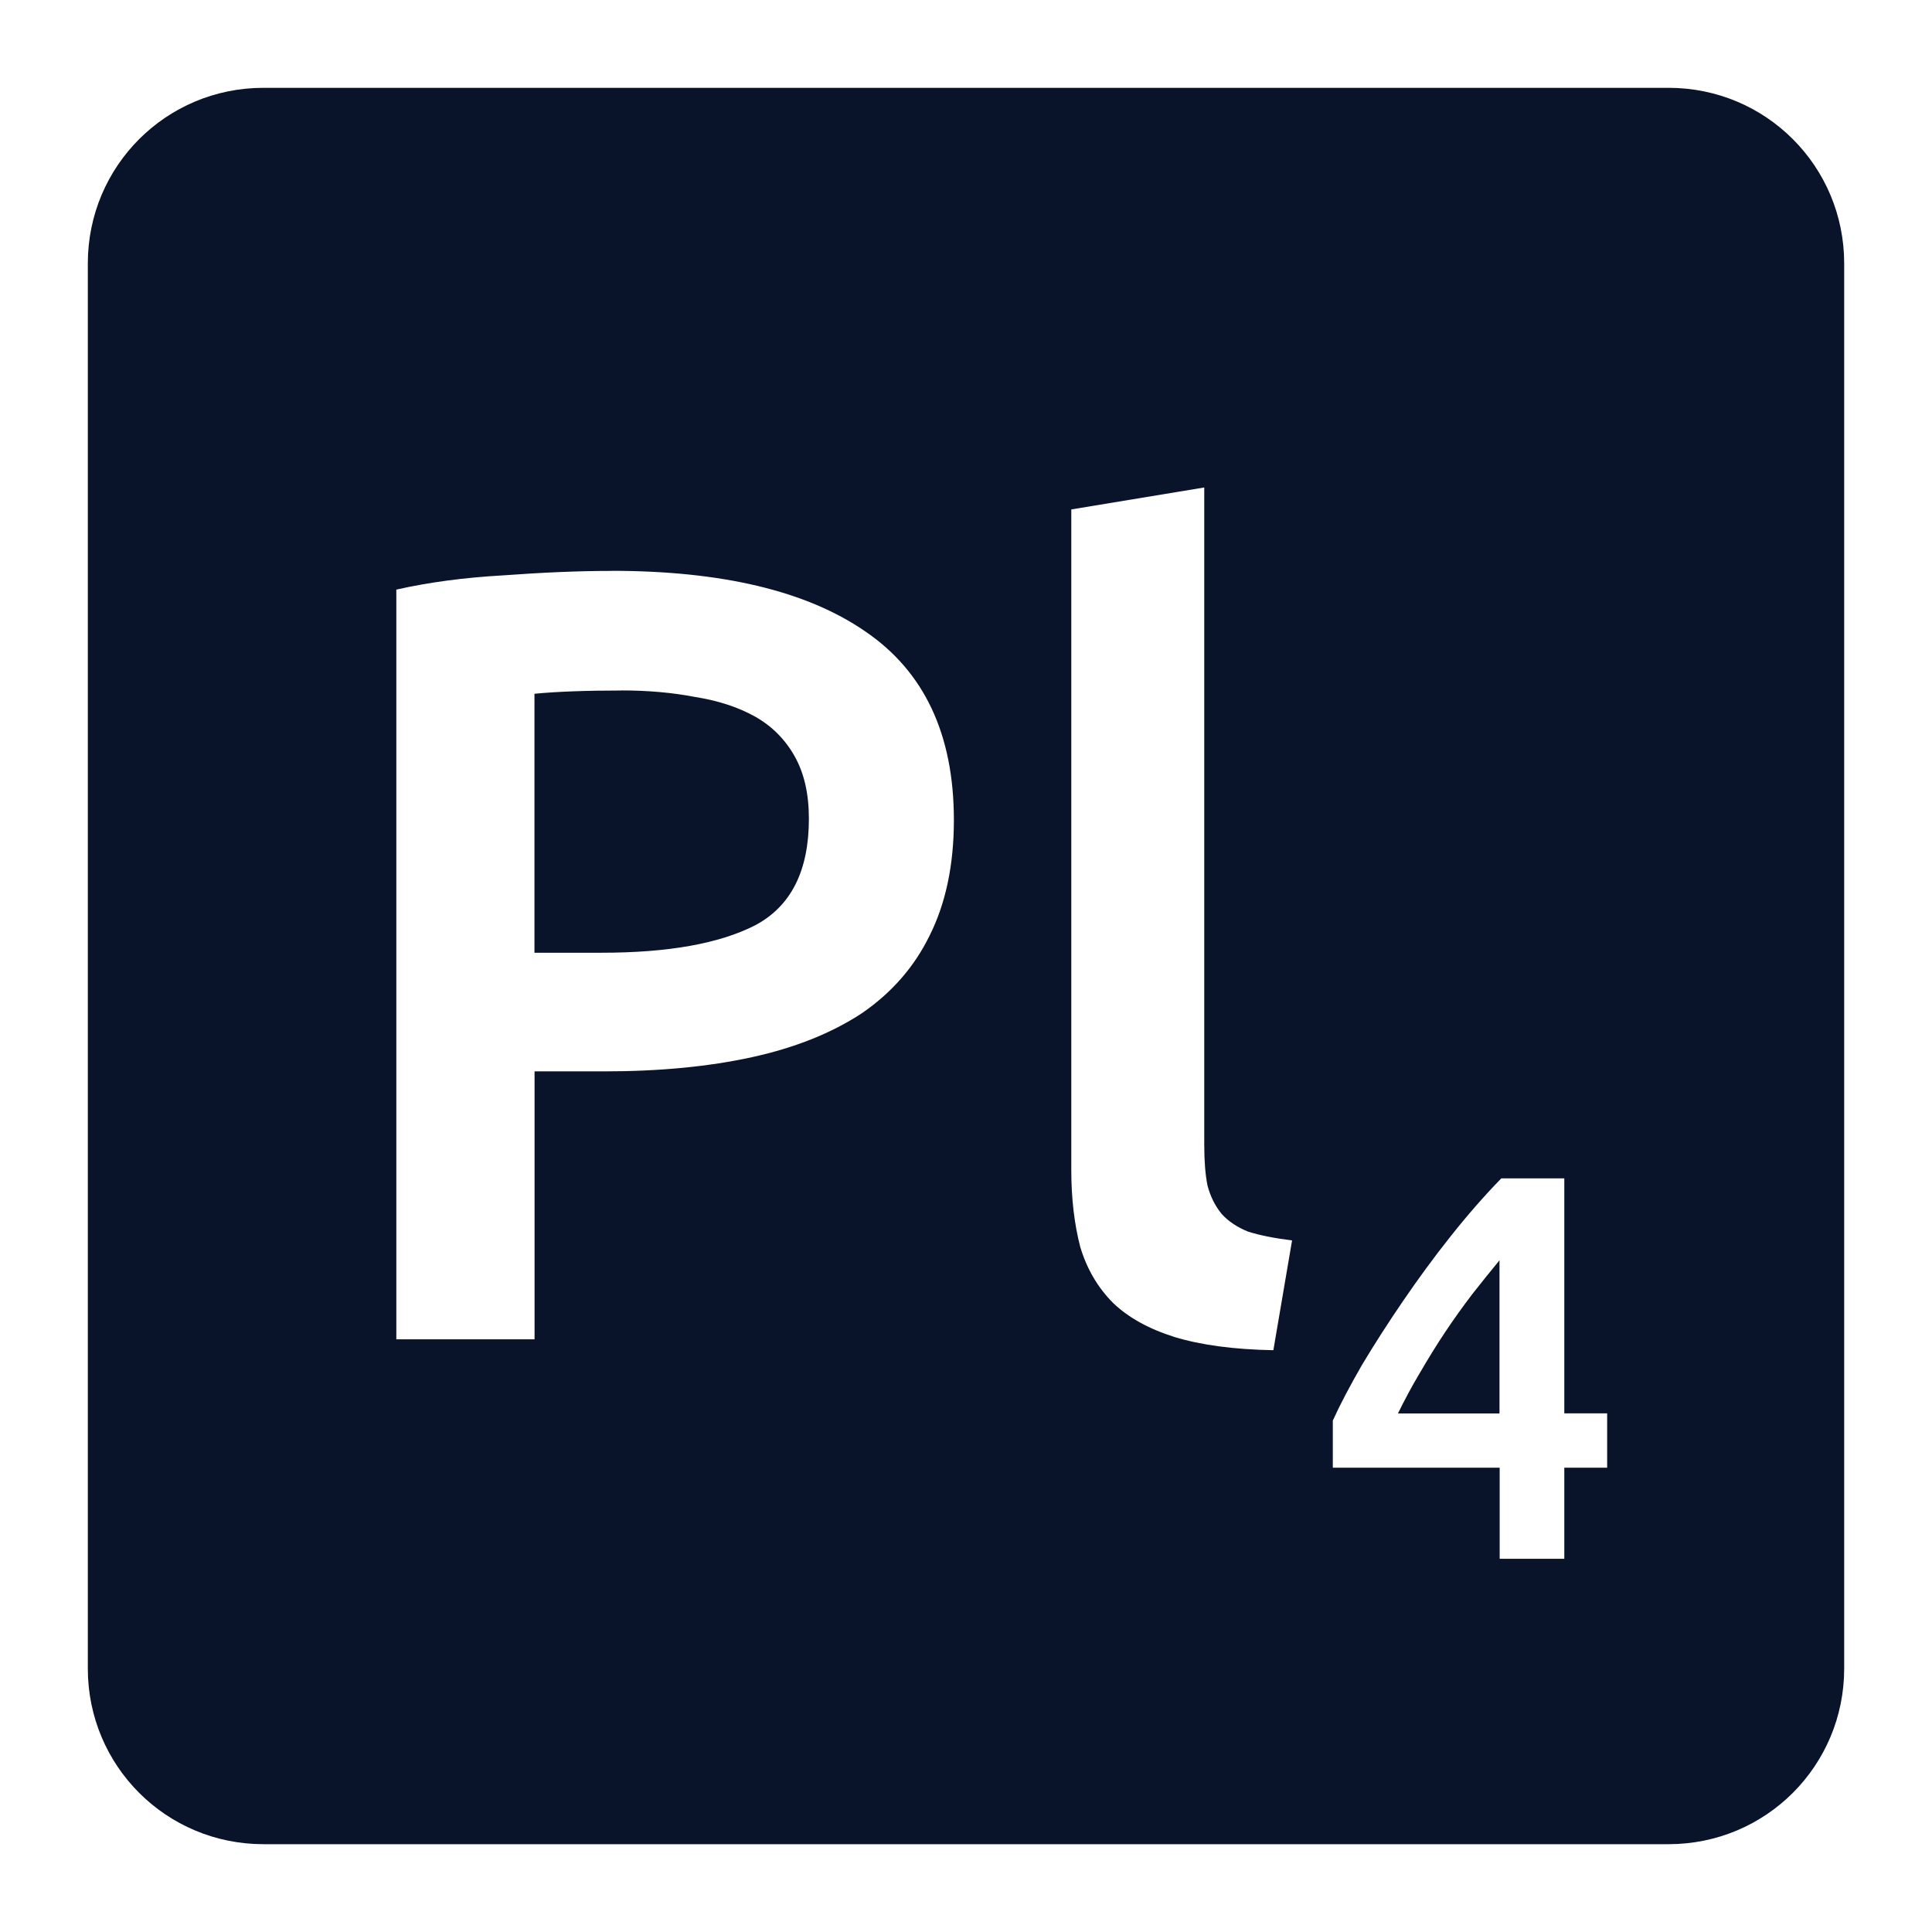 <svg xmlns="http://www.w3.org/2000/svg" viewBox="0 0 22 22">
 <path d="m3 1c-1.108 0-2 0.892-2 2v16c0 1.108 0.892 2 2 2h16c1.108 0 2-0.892 2-2v-16c0-1.108-0.892-2-2-2h-16zm10.713 4.551v7.486c0 0.183 0.012 0.338 0.037 0.463 0.033 0.125 0.087 0.233 0.162 0.324 0.075 0.083 0.176 0.151 0.301 0.201 0.133 0.042 0.3 0.075 0.5 0.1l-0.213 1.25c-0.45-8e-3 -0.825-0.059-1.125-0.15-0.292-0.092-0.524-0.22-0.699-0.387-0.175-0.175-0.3-0.389-0.375-0.639-0.067-0.258-0.102-0.55-0.102-0.875v-7.523l1.514-0.25zm-6.752 0.949c1.258 0 2.222 0.229 2.889 0.688 0.675 0.458 1.012 1.175 1.012 2.15 0 0.508-0.092 0.946-0.275 1.313-0.175 0.358-0.432 0.653-0.773 0.887-0.342 0.225-0.758 0.392-1.25 0.5s-1.054 0.162-1.688 0.162h-0.789v3.051h-1.574v-8.537c0.367-0.083 0.771-0.137 1.213-0.162 0.45-0.033 0.861-0.051 1.236-0.051zm0.113 1.363c-0.4 0-0.73 0.012-0.988 0.037v2.949h0.764c0.758 0 1.342-0.104 1.75-0.313 0.408-0.217 0.611-0.621 0.611-1.213 0-0.283-0.054-0.519-0.162-0.711s-0.258-0.343-0.449-0.451c-0.192-0.108-0.421-0.183-0.688-0.225-0.258-0.05-0.538-0.074-0.838-0.074zm10.02 5.555h0.719v2.676h0.488v0.619h-0.488v1.037h-0.736v-1.037h-1.9v-0.537c0.083-0.183 0.195-0.395 0.332-0.633 0.142-0.237 0.298-0.48 0.469-0.73s0.351-0.497 0.543-0.738c0.192-0.242 0.383-0.46 0.574-0.656zm-0.018 0.932c-0.1 0.121-0.204 0.251-0.313 0.389-0.104 0.137-0.207 0.28-0.307 0.43s-0.195 0.305-0.287 0.463c-0.092 0.154-0.175 0.309-0.25 0.463h1.156v-1.744z" fill="#09142b" />
</svg>
